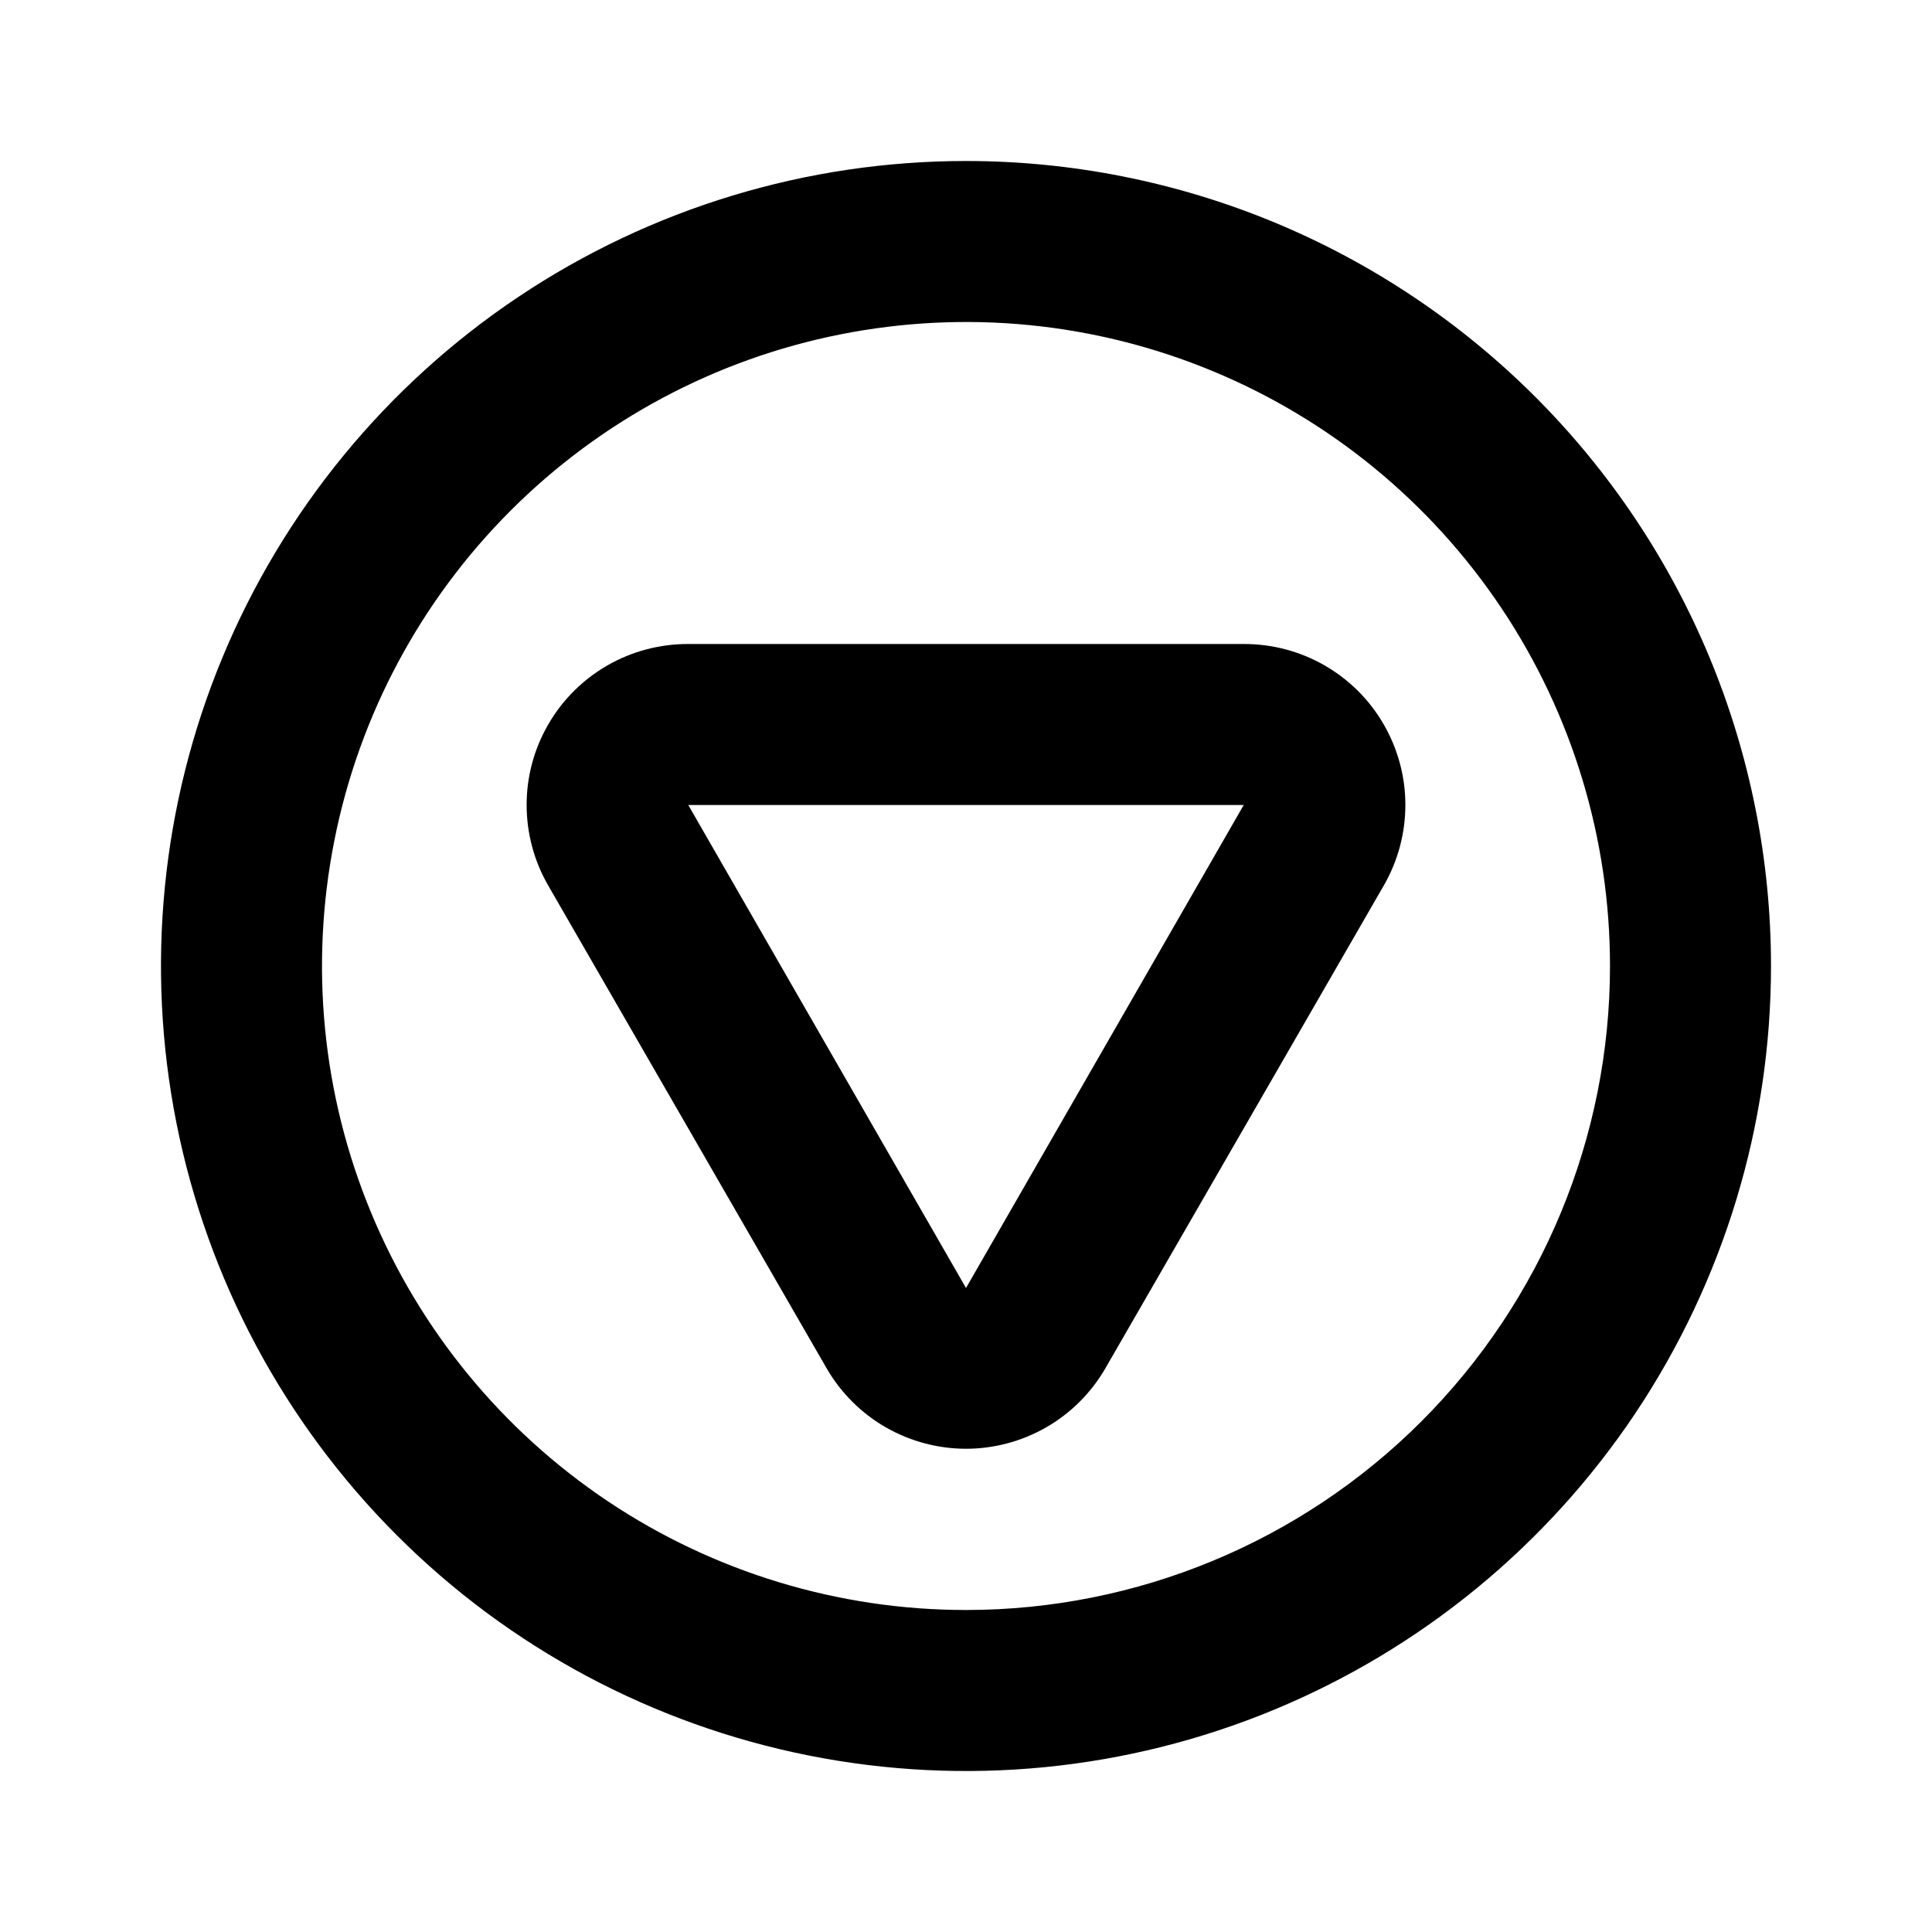 <svg id="stop_of_action" width="24" height="24" viewBox="0 0 24 24" xmlns="http://www.w3.org/2000/svg">
<path d="M12 2C10.022 2 8.089 2.586 6.444 3.685C4.8 4.784 3.518 6.346 2.761 8.173C2.004 10 1.806 12.011 2.192 13.951C2.578 15.891 3.53 17.672 4.929 19.071C6.327 20.47 8.109 21.422 10.049 21.808C11.989 22.194 14 21.996 15.827 21.239C17.654 20.482 19.216 19.2 20.315 17.556C21.413 15.911 22 13.978 22 12C22 10.687 21.741 9.386 21.239 8.173C20.736 6.96 20 5.858 19.071 4.929C18.142 4 17.04 3.264 15.827 2.761C14.614 2.259 13.313 2 12 2V2ZM12 20C10.418 20 8.871 19.531 7.555 18.652C6.24 17.773 5.214 16.523 4.609 15.062C4.003 13.6 3.845 11.991 4.154 10.439C4.462 8.887 5.224 7.462 6.343 6.343C7.462 5.224 8.887 4.462 10.439 4.154C11.991 3.845 13.6 4.003 15.062 4.609C16.523 5.214 17.773 6.24 18.652 7.555C19.531 8.871 20 10.418 20 12C20 14.122 19.157 16.157 17.657 17.657C16.157 19.157 14.122 20 12 20V20Z"/>
<path d="M15.45 8H8.55C8.198 7.999 7.852 8.09 7.547 8.265C7.242 8.44 6.988 8.692 6.812 8.997C6.635 9.301 6.542 9.646 6.542 9.998C6.542 10.35 6.634 10.695 6.81 11L10.27 17C10.446 17.303 10.698 17.555 11.002 17.73C11.305 17.904 11.65 17.997 12 17.997C12.35 17.997 12.695 17.904 12.998 17.73C13.302 17.555 13.554 17.303 13.73 17L17.19 11C17.366 10.695 17.458 10.35 17.458 9.998C17.458 9.646 17.364 9.301 17.188 8.997C17.012 8.692 16.758 8.44 16.453 8.265C16.148 8.09 15.802 7.999 15.45 8ZM12 16L8.55 10H15.45L12 16Z"/>
</svg>
